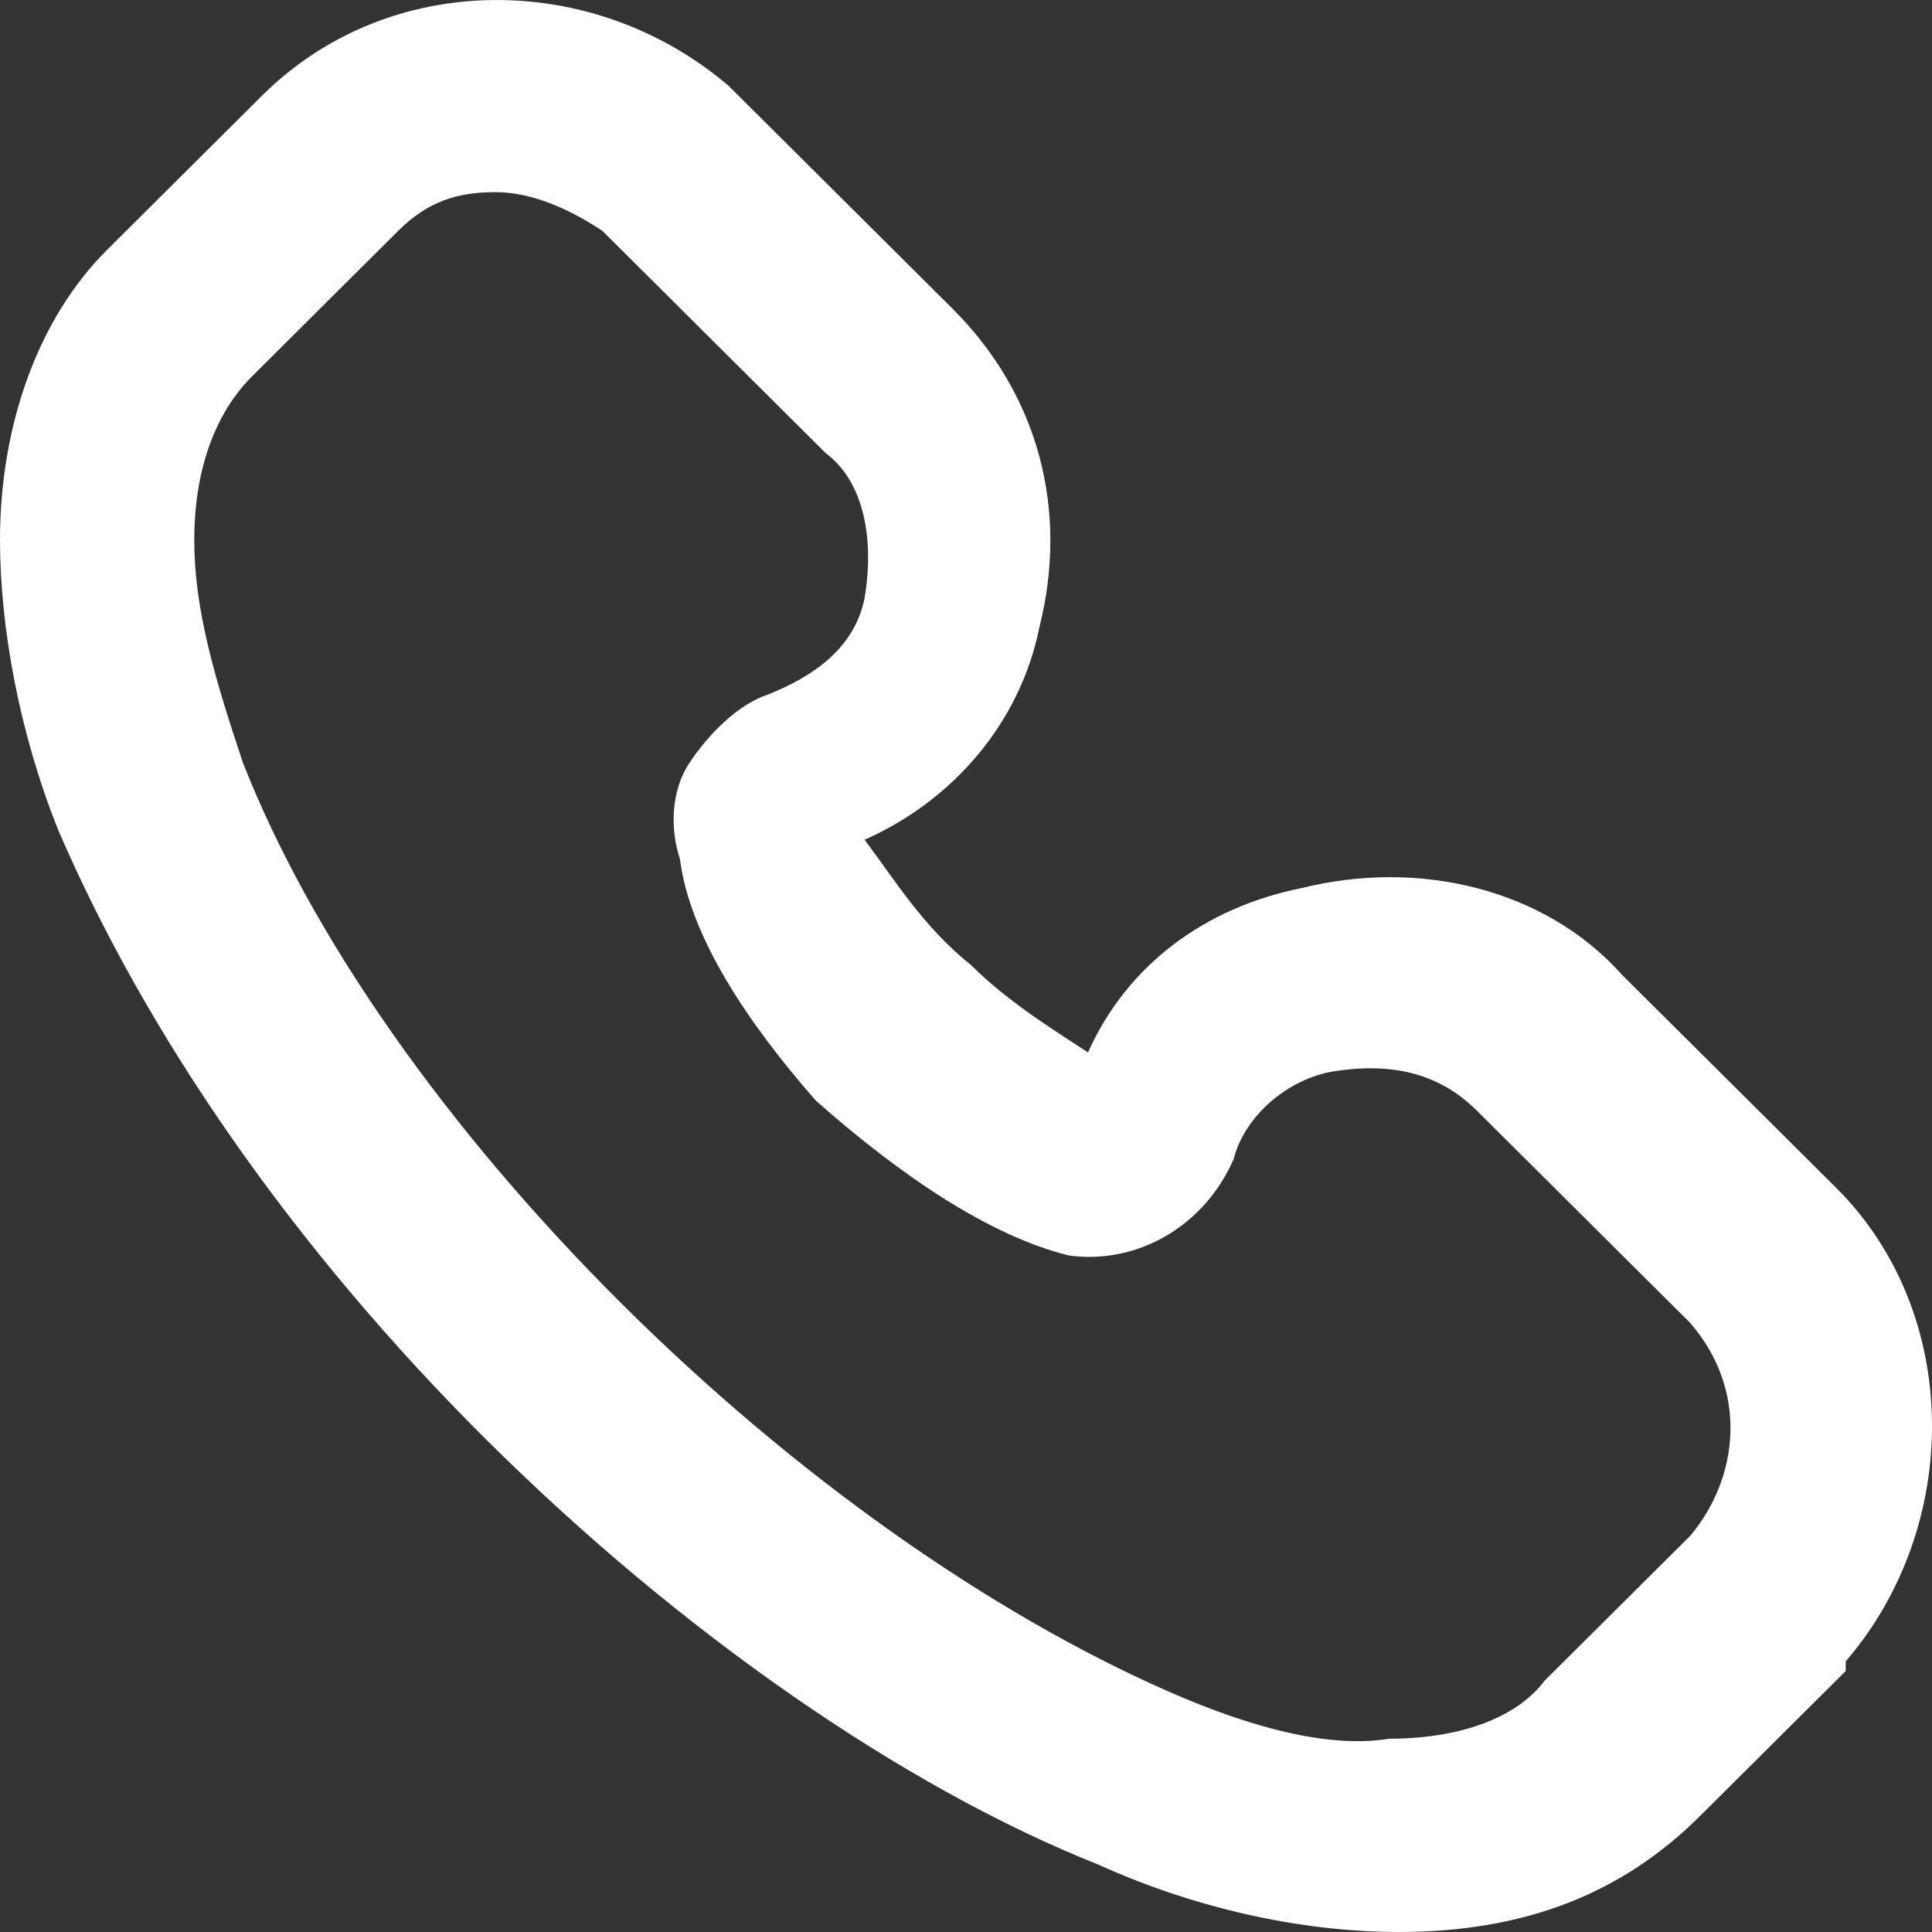 <svg width="20" height="20" viewBox="0 0 20 20" fill="none" xmlns="http://www.w3.org/2000/svg">
<rect x="0" y="0" width="20" height="20" fill="#333333" stroke="none"/>
<path d="M14.481 20C13.576 20 12.47 19.8 11.364 19.3C9.352 18.499 7.039 16.898 5.028 14.897C3.017 12.896 1.508 10.694 0.603 8.593C0.201 7.592 0 6.492 0 5.591C0 4.391 0.402 3.29 1.106 2.589L2.715 0.988C4.023 -0.312 6.134 -0.312 7.542 0.888L9.855 3.19C10.76 4.09 11.062 5.291 10.76 6.492C10.559 7.492 9.855 8.293 8.95 8.693C9.252 9.093 9.554 9.594 10.056 9.994C10.459 10.394 10.961 10.694 11.263 10.895C11.665 9.994 12.47 9.394 13.476 9.193C14.682 8.893 15.99 9.193 16.794 10.094L19.007 12.295C20.314 13.596 20.314 15.797 19.107 17.198V17.298L17.599 18.799C16.794 19.6 15.789 20 14.481 20ZM5.129 1.989C4.726 1.989 4.425 2.089 4.123 2.389L2.615 3.89C2.212 4.29 2.011 4.891 2.011 5.591C2.011 6.292 2.212 6.992 2.514 7.893C3.218 9.694 4.626 11.695 6.436 13.496C8.246 15.297 10.258 16.698 12.068 17.498C12.973 17.899 13.777 18.099 14.381 17.999C15.085 17.999 15.688 17.799 15.99 17.398L17.498 15.898C18.001 15.297 18.102 14.397 17.498 13.696L15.286 11.495C14.883 11.095 14.381 10.995 13.777 11.095C13.274 11.195 12.872 11.595 12.772 11.995C12.47 12.696 11.766 13.096 11.062 12.996C10.258 12.796 9.352 12.195 8.447 11.395C7.743 10.594 7.14 9.694 7.039 8.893C6.939 8.593 6.939 8.193 7.14 7.893C7.341 7.592 7.643 7.292 7.945 7.192C8.447 6.992 8.85 6.692 8.95 6.192C9.051 5.591 8.95 4.991 8.548 4.691L6.235 2.389C5.933 2.189 5.531 1.989 5.129 1.989Z" fill="white"/>
</svg>
